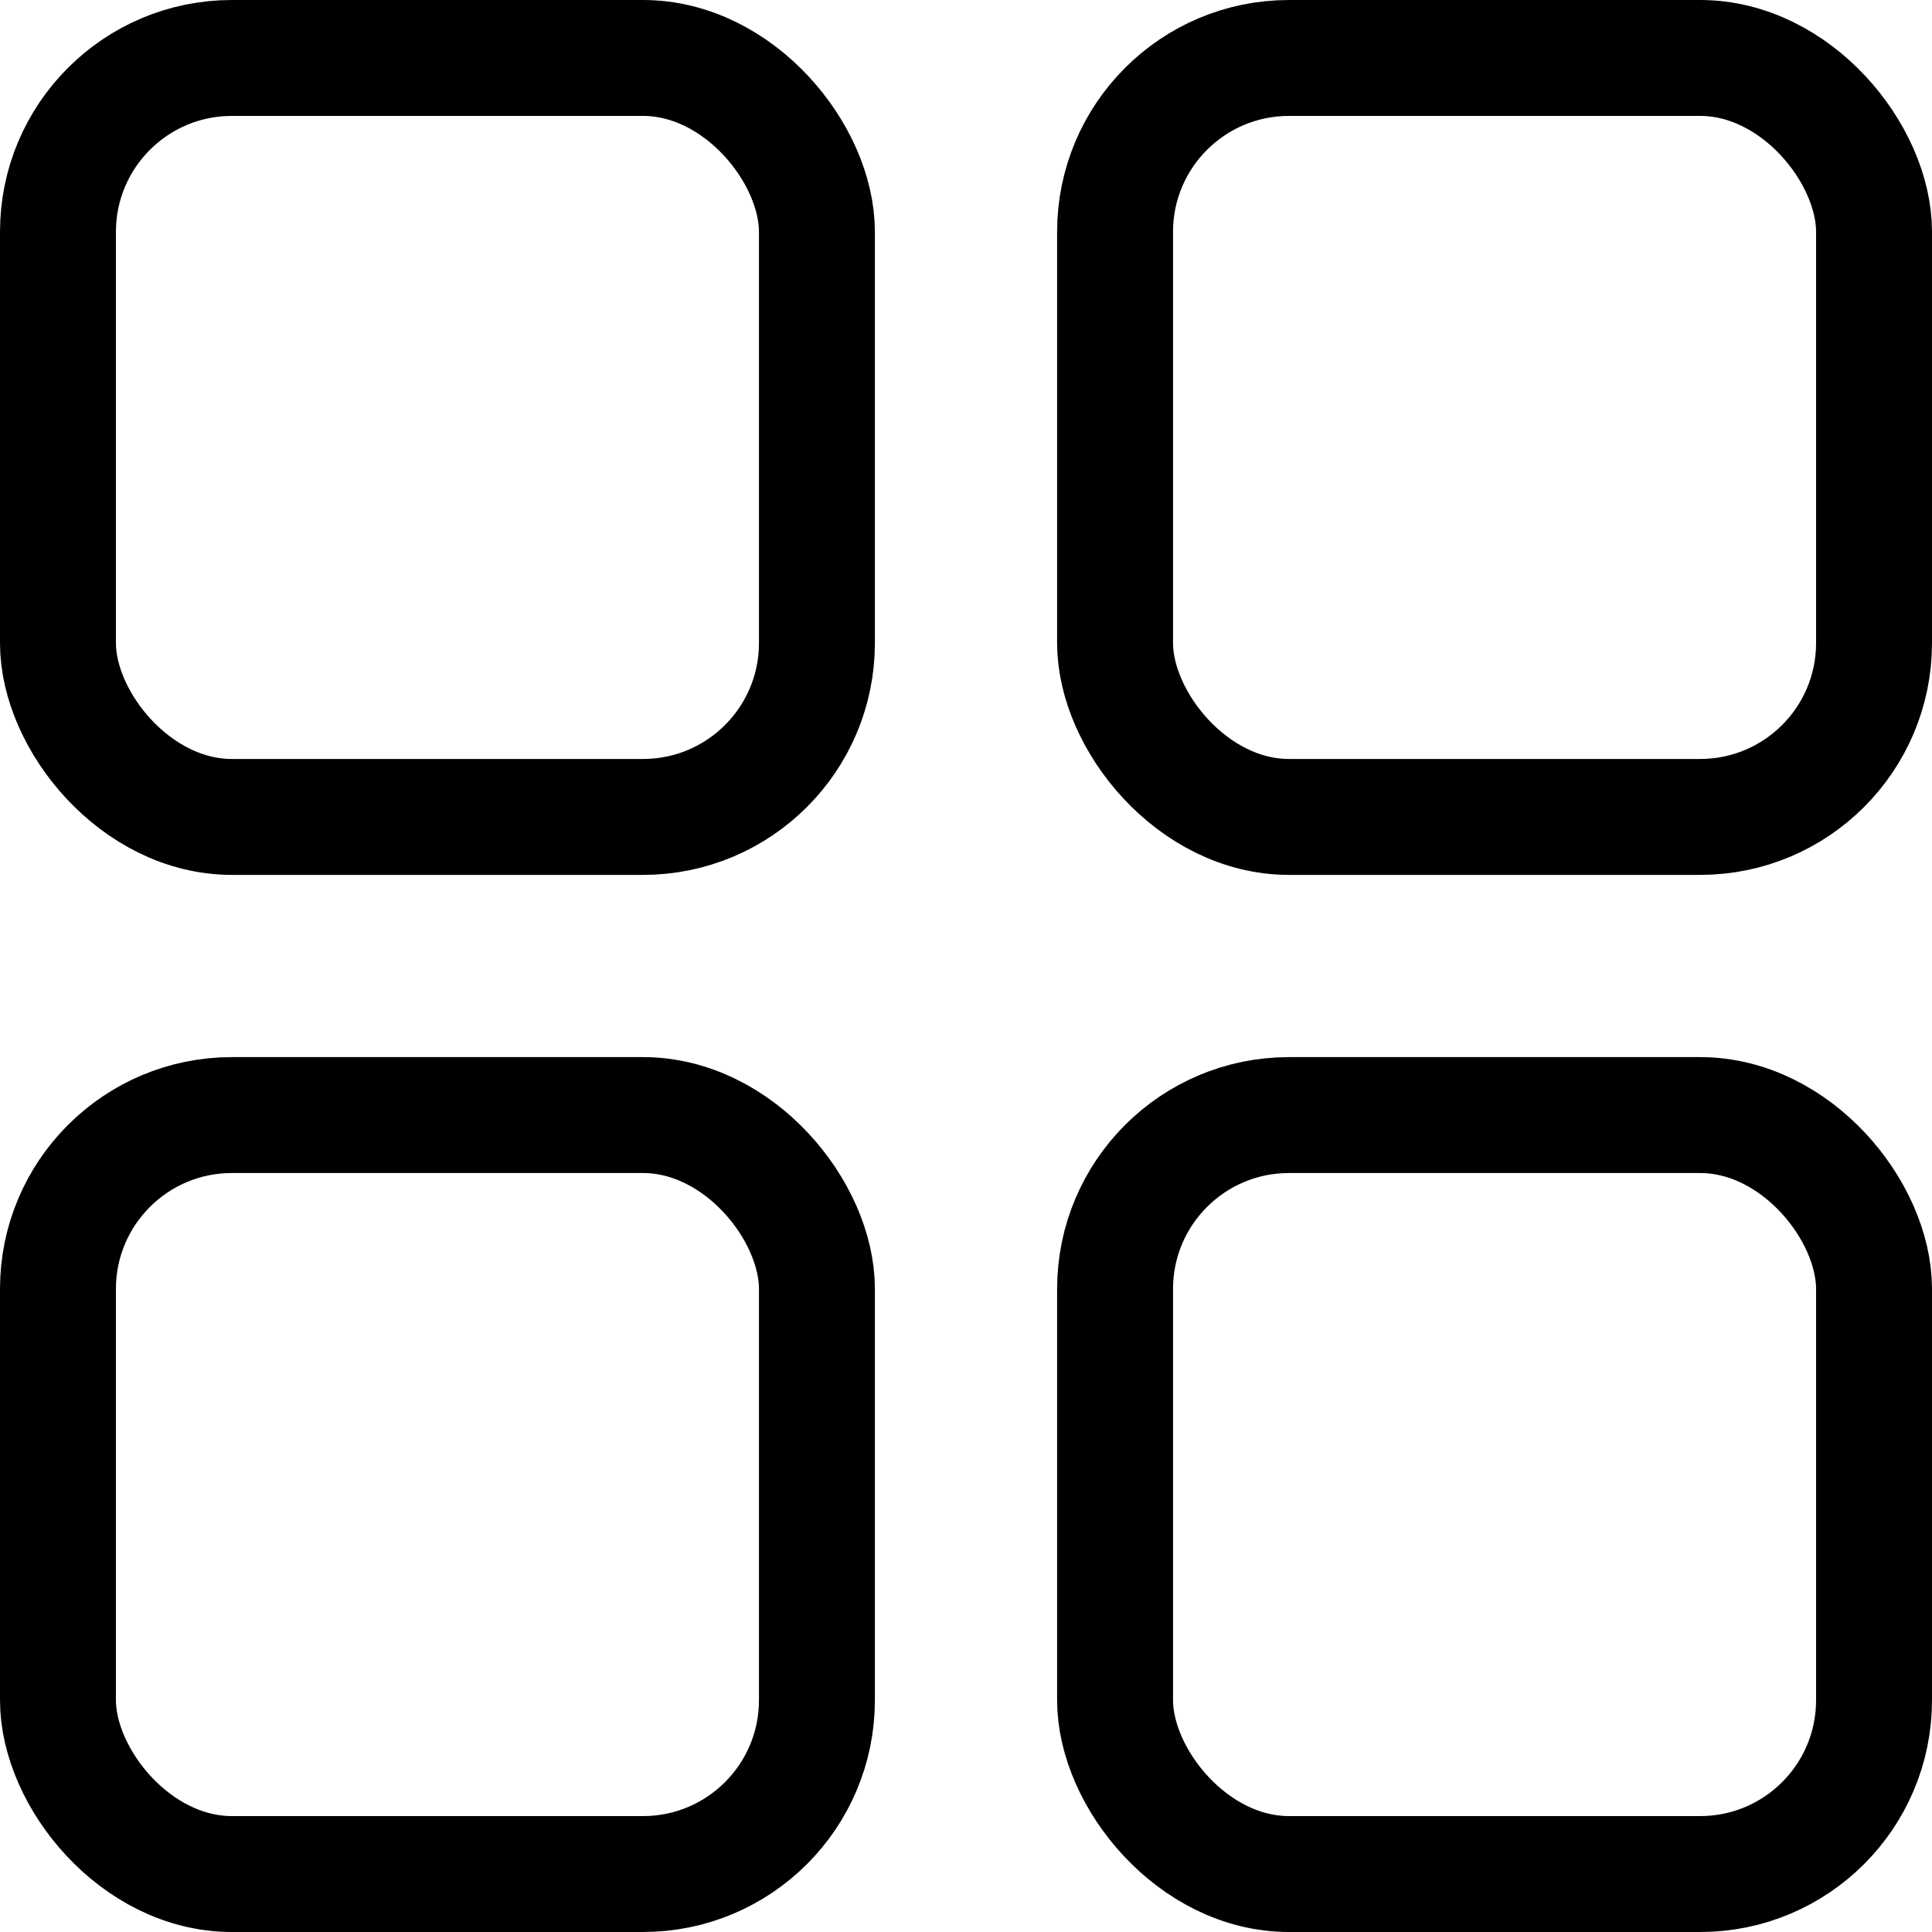 <svg width="25" height="25" viewBox="0 0 25 25" fill="none" xmlns="http://www.w3.org/2000/svg">
<rect x="0.75" y="0.75" width="9.821" height="9.821" rx="2.25" stroke="black" stroke-width="1.5"/>
<rect x="14.429" y="0.75" width="9.821" height="9.821" rx="2.25" stroke="black" stroke-width="1.5"/>
<rect x="14.429" y="14.429" width="9.821" height="9.821" rx="2.25" stroke="black" stroke-width="1.5"/>
<rect x="0.75" y="14.429" width="9.821" height="9.821" rx="2.25" stroke="black" stroke-width="1.5"/>
</svg>
